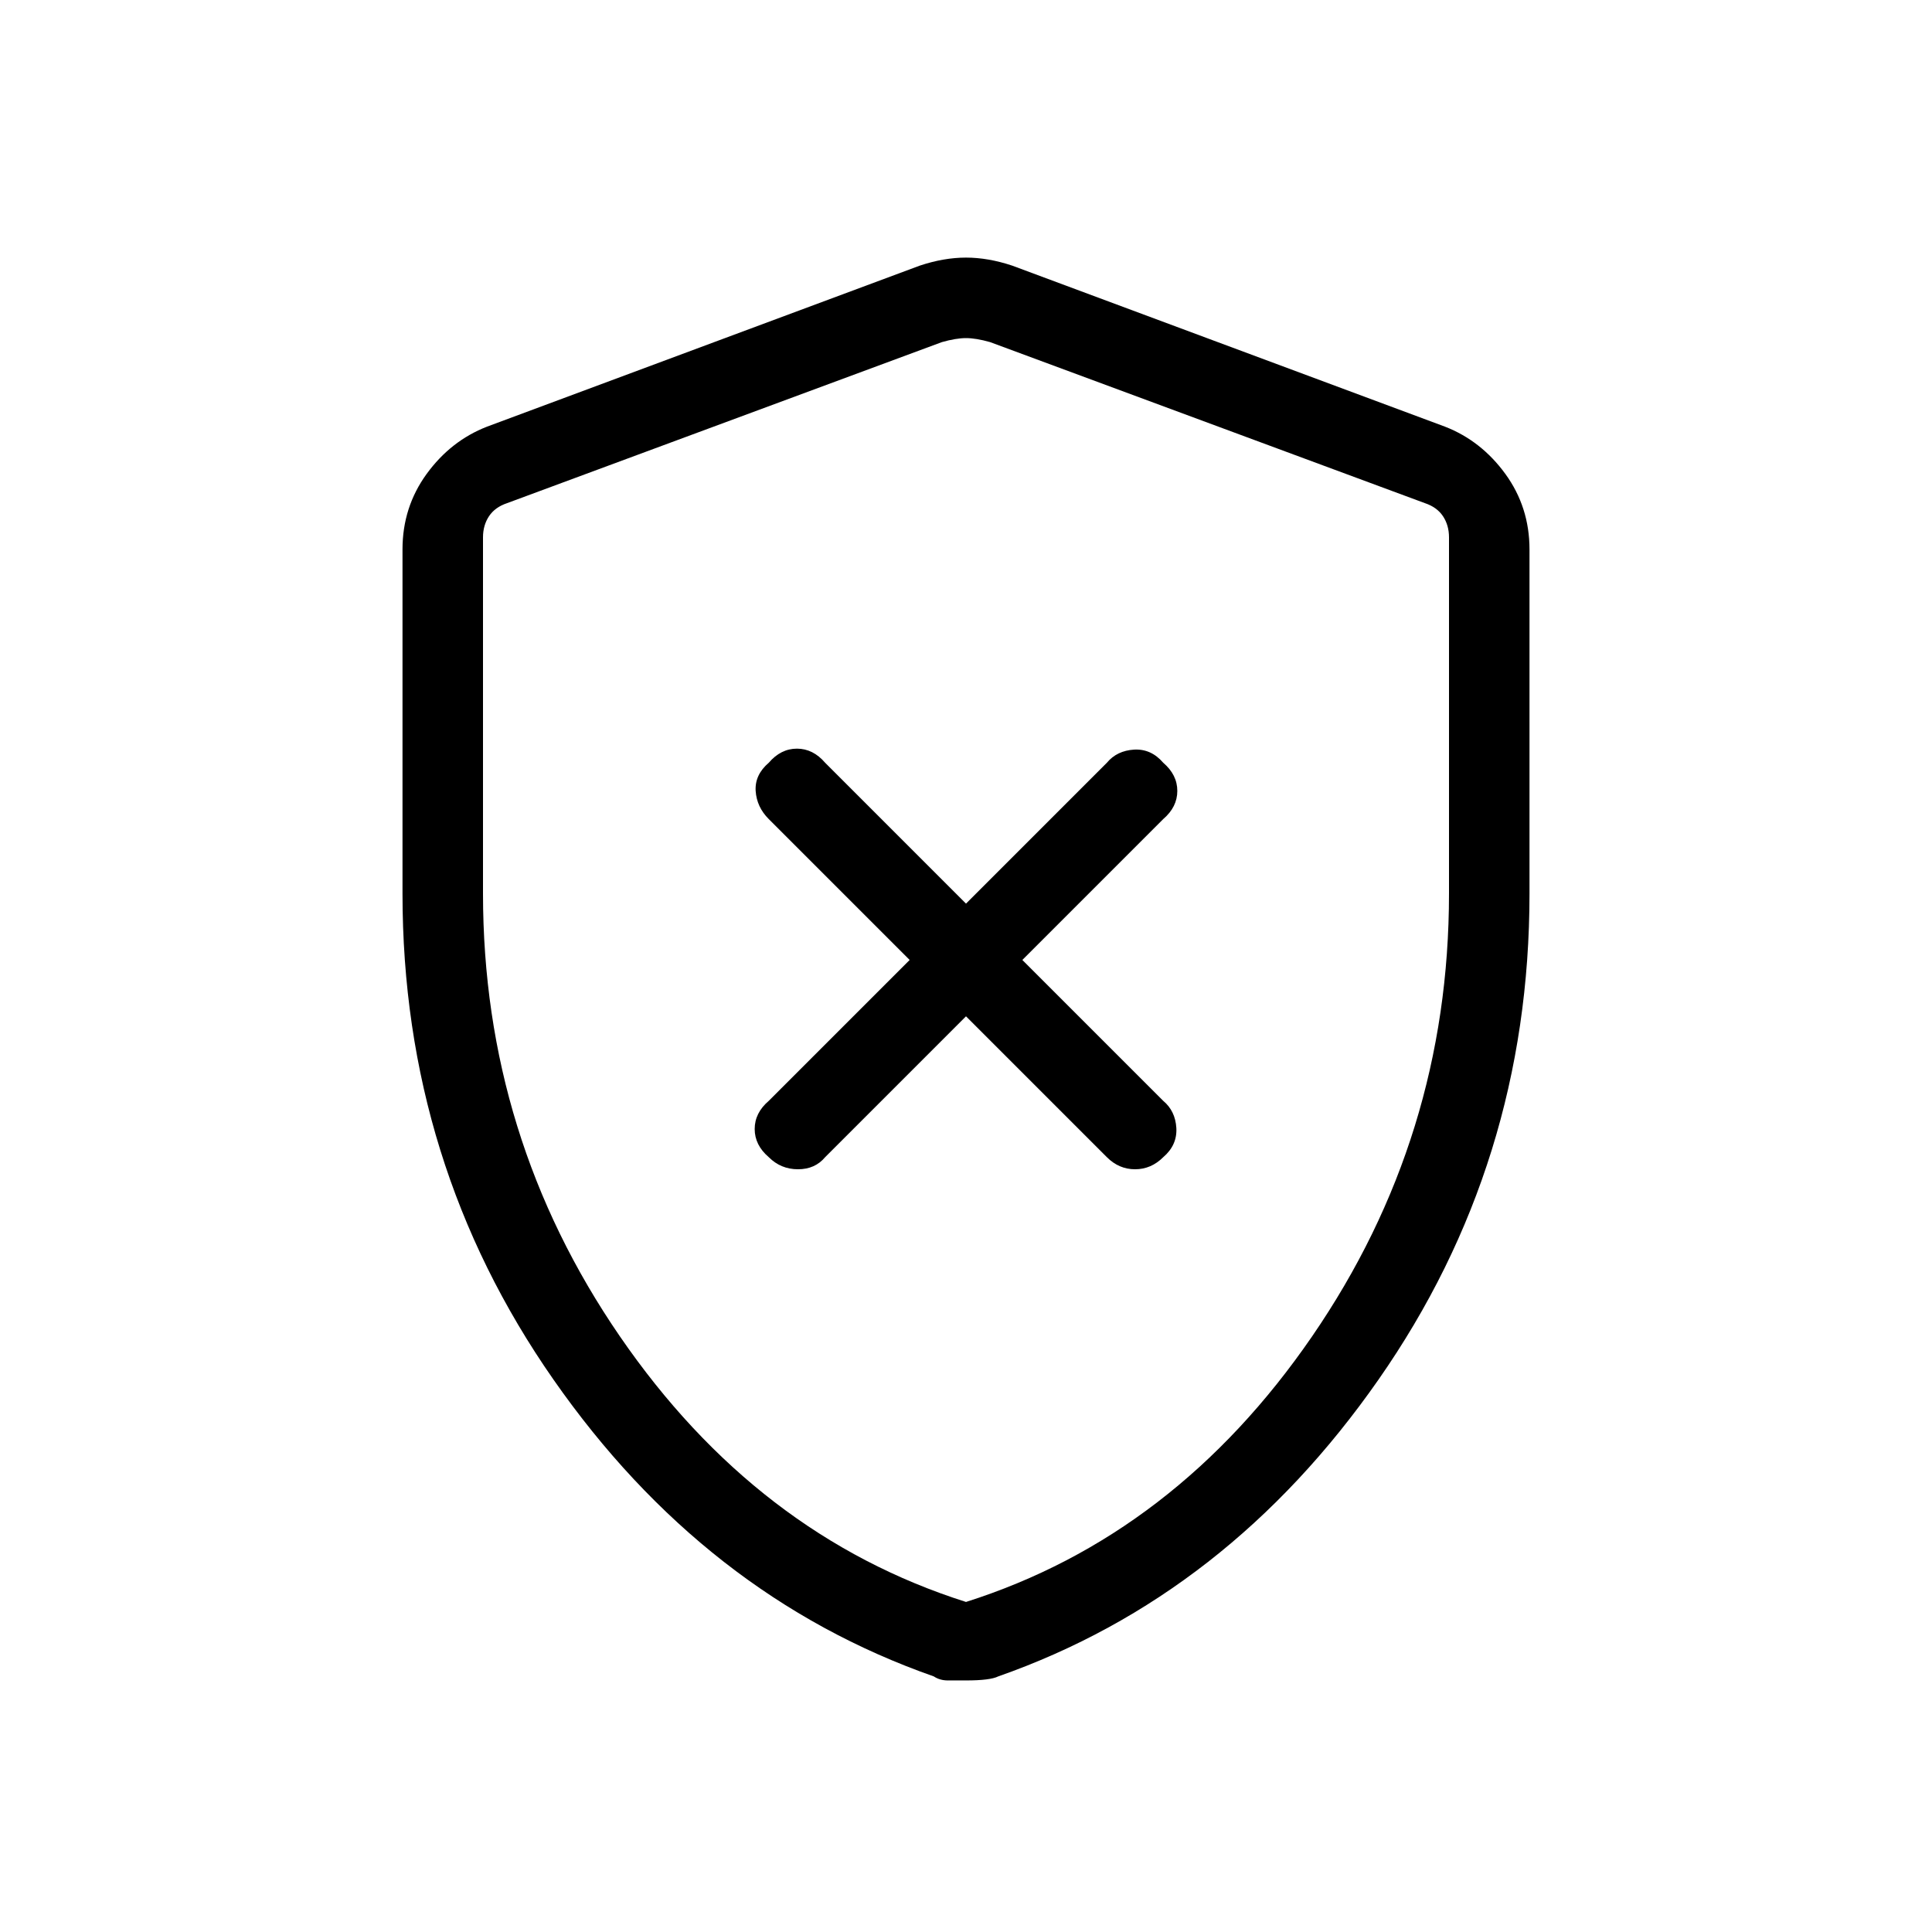 <svg xmlns="http://www.w3.org/2000/svg" height="24" width="24"><path d="m12 12.625 1.75 1.75q.15.15.35.15.2 0 .35-.15.175-.15.163-.363-.013-.212-.163-.337l-1.75-1.75 1.75-1.75q.175-.15.175-.35 0-.2-.175-.35-.15-.175-.362-.163-.213.013-.338.163L12 11.225l-1.75-1.75Q10.1 9.3 9.9 9.3q-.2 0-.35.175-.175.15-.163.35.013.2.163.35l1.75 1.75-1.75 1.75q-.175.15-.175.35 0 .2.175.35.15.15.363.15.212 0 .337-.15Zm0 8.25h-.225q-.1 0-.175-.05-2.85-1-4.725-3.688Q5 14.45 5 11.1V6.825q0-.525.3-.938.3-.412.75-.587l5.375-2q.3-.1.575-.1.275 0 .575.1l5.375 2q.45.175.75.587.3.413.3.938V11.1q0 3.35-1.875 6.037-1.875 2.688-4.725 3.688-.1.05-.4.05Zm0-.975q2.6-.825 4.3-3.3 1.7-2.475 1.7-5.5V6.675q0-.15-.075-.263-.075-.112-.225-.162l-5.4-2q-.175-.05-.3-.05t-.3.05l-5.4 2q-.15.05-.225.162Q6 6.525 6 6.675V11.1q0 3.025 1.7 5.5t4.3 3.3Zm0-7.85Z"/></svg>